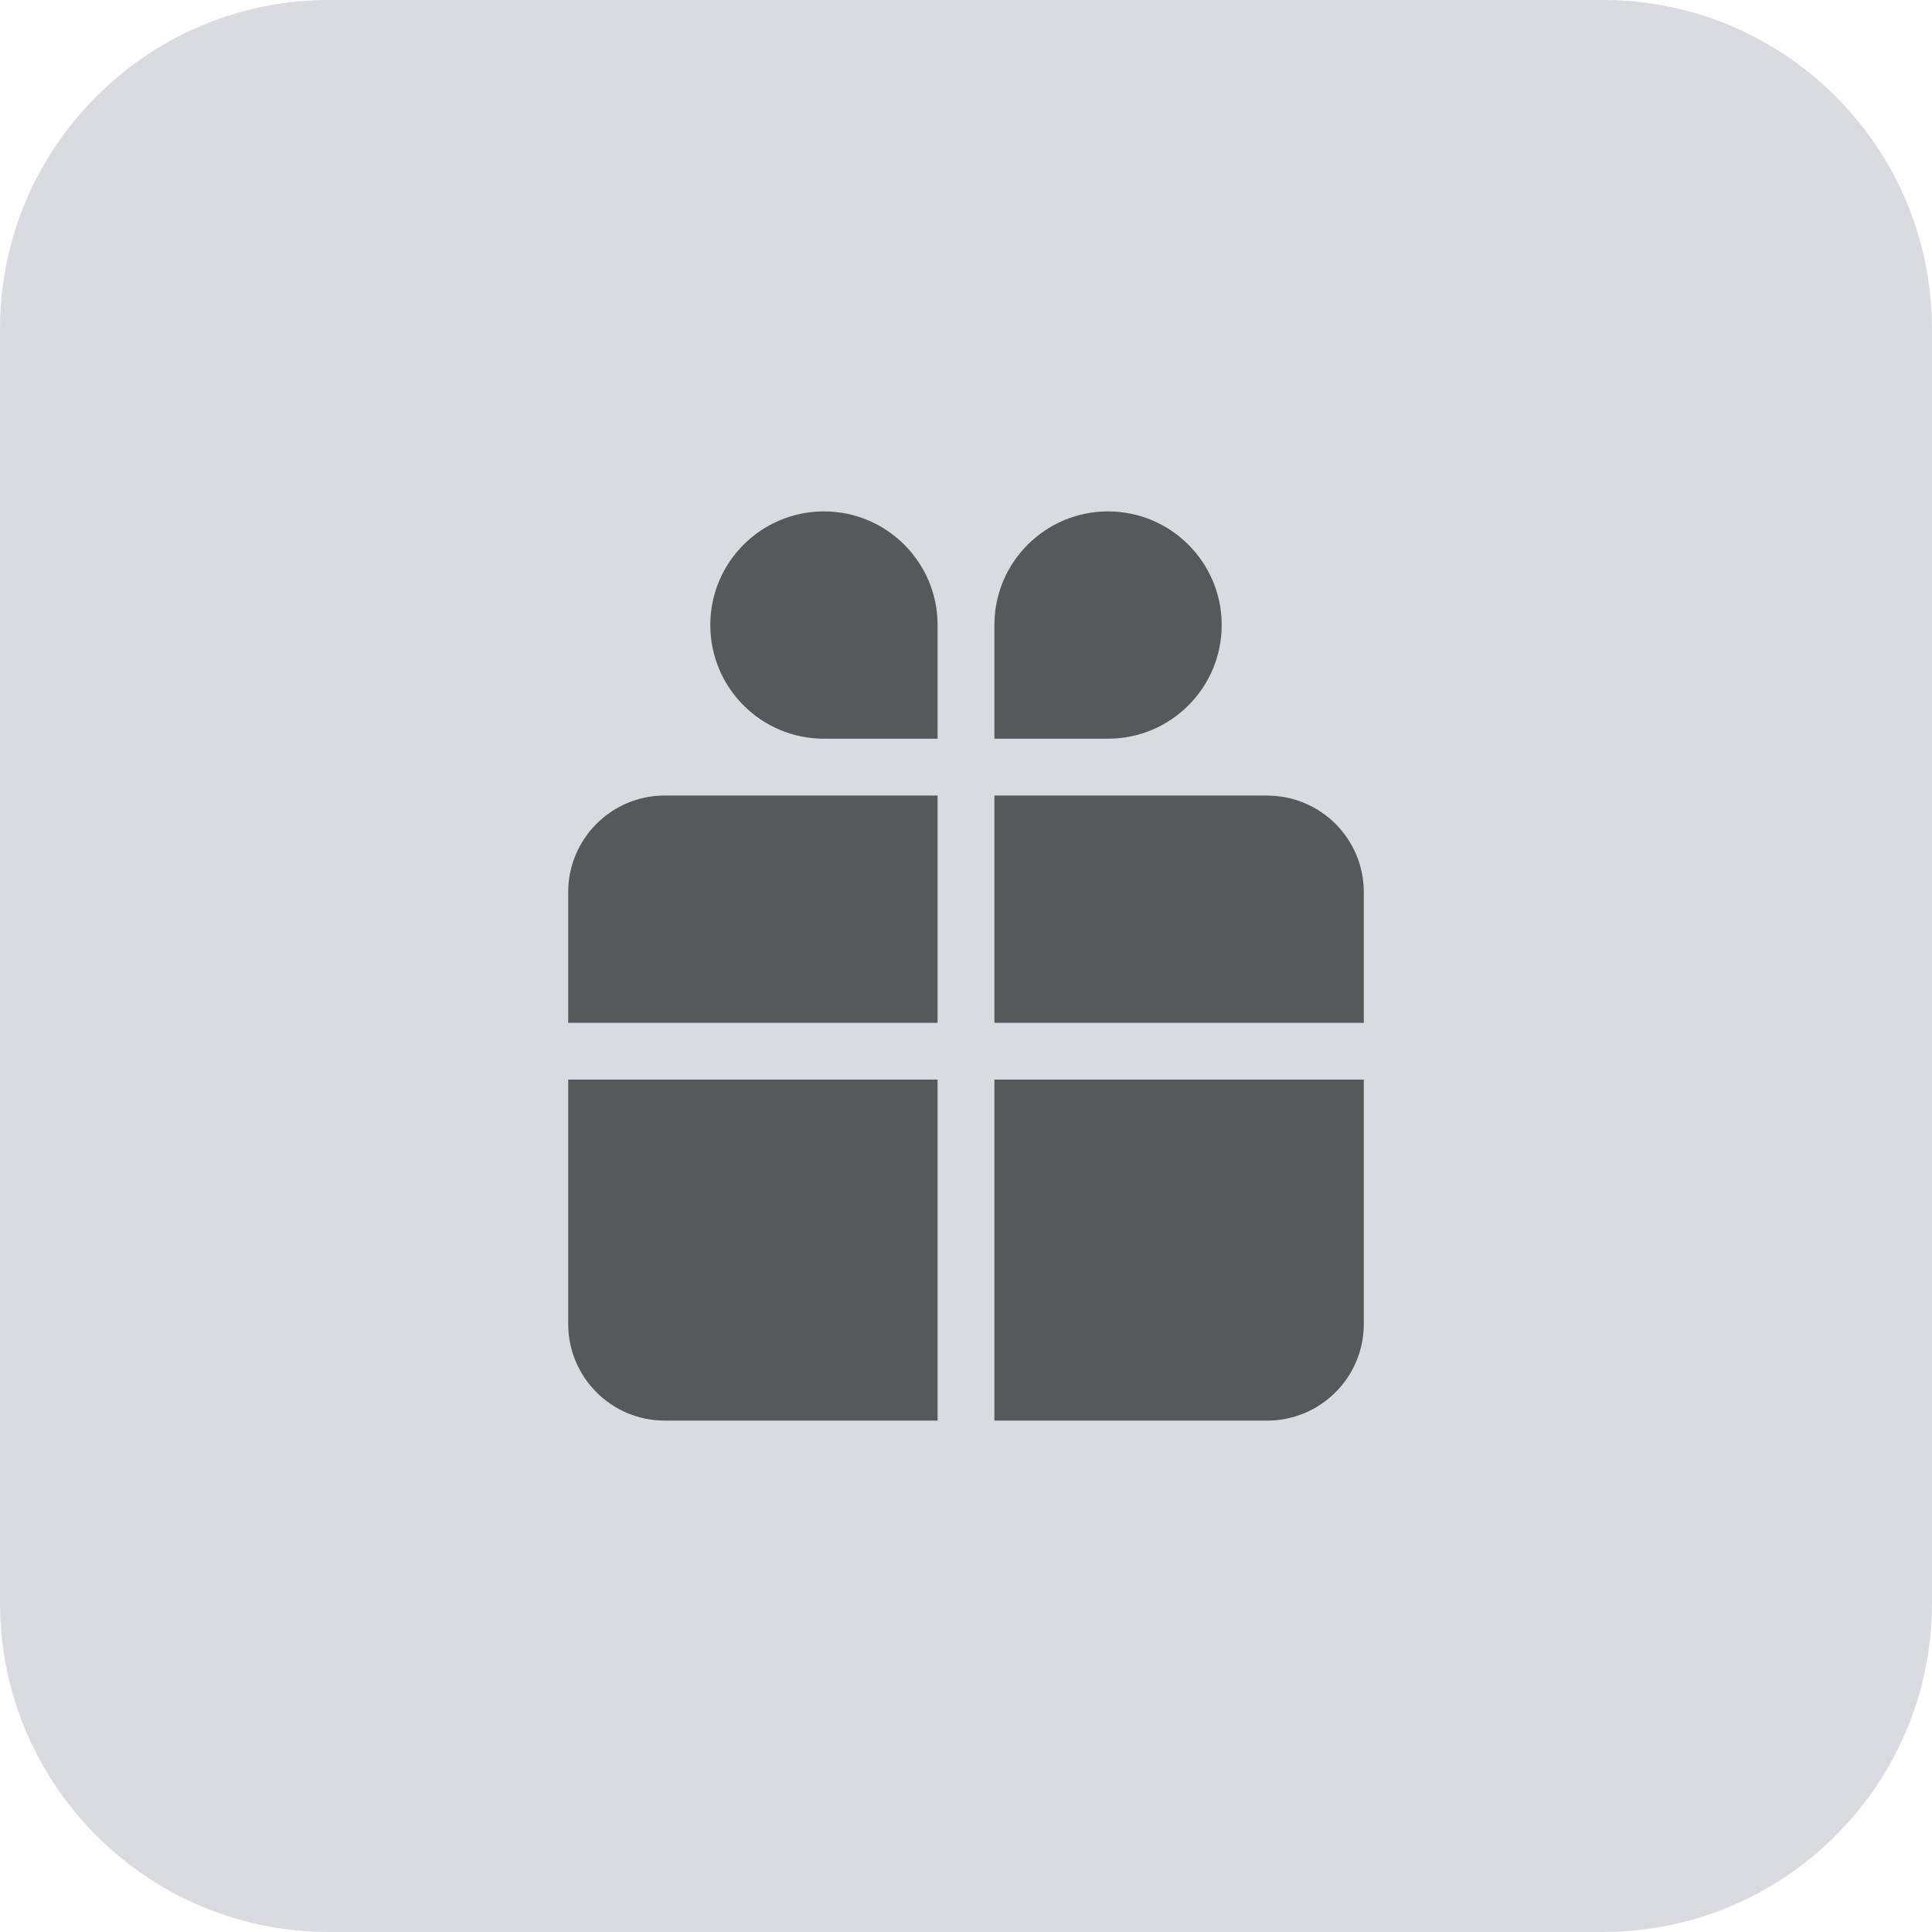 <svg xmlns="http://www.w3.org/2000/svg" xmlns:xlink="http://www.w3.org/1999/xlink" width="20" height="20" viewBox="0 0 20 20">
    <defs>
        <path id="prefix__a" d="M0 0H14.118V14.118H0z"/>
    </defs>
    <g fill="none" fill-rule="evenodd">
        <path fill="#D9DBE1" d="M16.593 0H3.407C1.567 0 .068 1.458.002 3.282L0 3.407v13.186c0 1.84 1.458 3.339 3.282 3.405l.125.002h13.186c1.84 0 3.339-1.458 3.405-3.282l.002-.125V3.407c0-1.84-1.458-3.339-3.282-3.405L16.593 0z"/>
        <g transform="translate(2.941 2.941)">
            <g>
                <path d="M0 0H9.412V9.412H0z" transform="translate(2.353 2.353)"/>
                <path fill="#57585A" d="M4.412 5.882v3.53H1.588c-.552 0-1-.448-1-1v-2.53h3.824zm4.412 0v2.53c0 .552-.448 1-1 1H5v-3.53h3.824zm-4.412-2.94v2.352H.588V3.941c0-.552.448-1 1-1h2.824zm3.412 0c.552 0 1 .447 1 1v1.352H5V2.941h2.824zM6.176 0c.65 0 1.177.527 1.177 1.176 0 .65-.527 1.177-1.177 1.177H5V1.176C5 .526 5.527 0 6.176 0zm-2.94 0c.649 0 1.176.527 1.176 1.176v1.177H3.235c-.65 0-1.176-.527-1.176-1.177S2.586 0 3.235 0z" transform="translate(2.353 2.353)"/>
            </g>
        </g>
    </g>
</svg>
